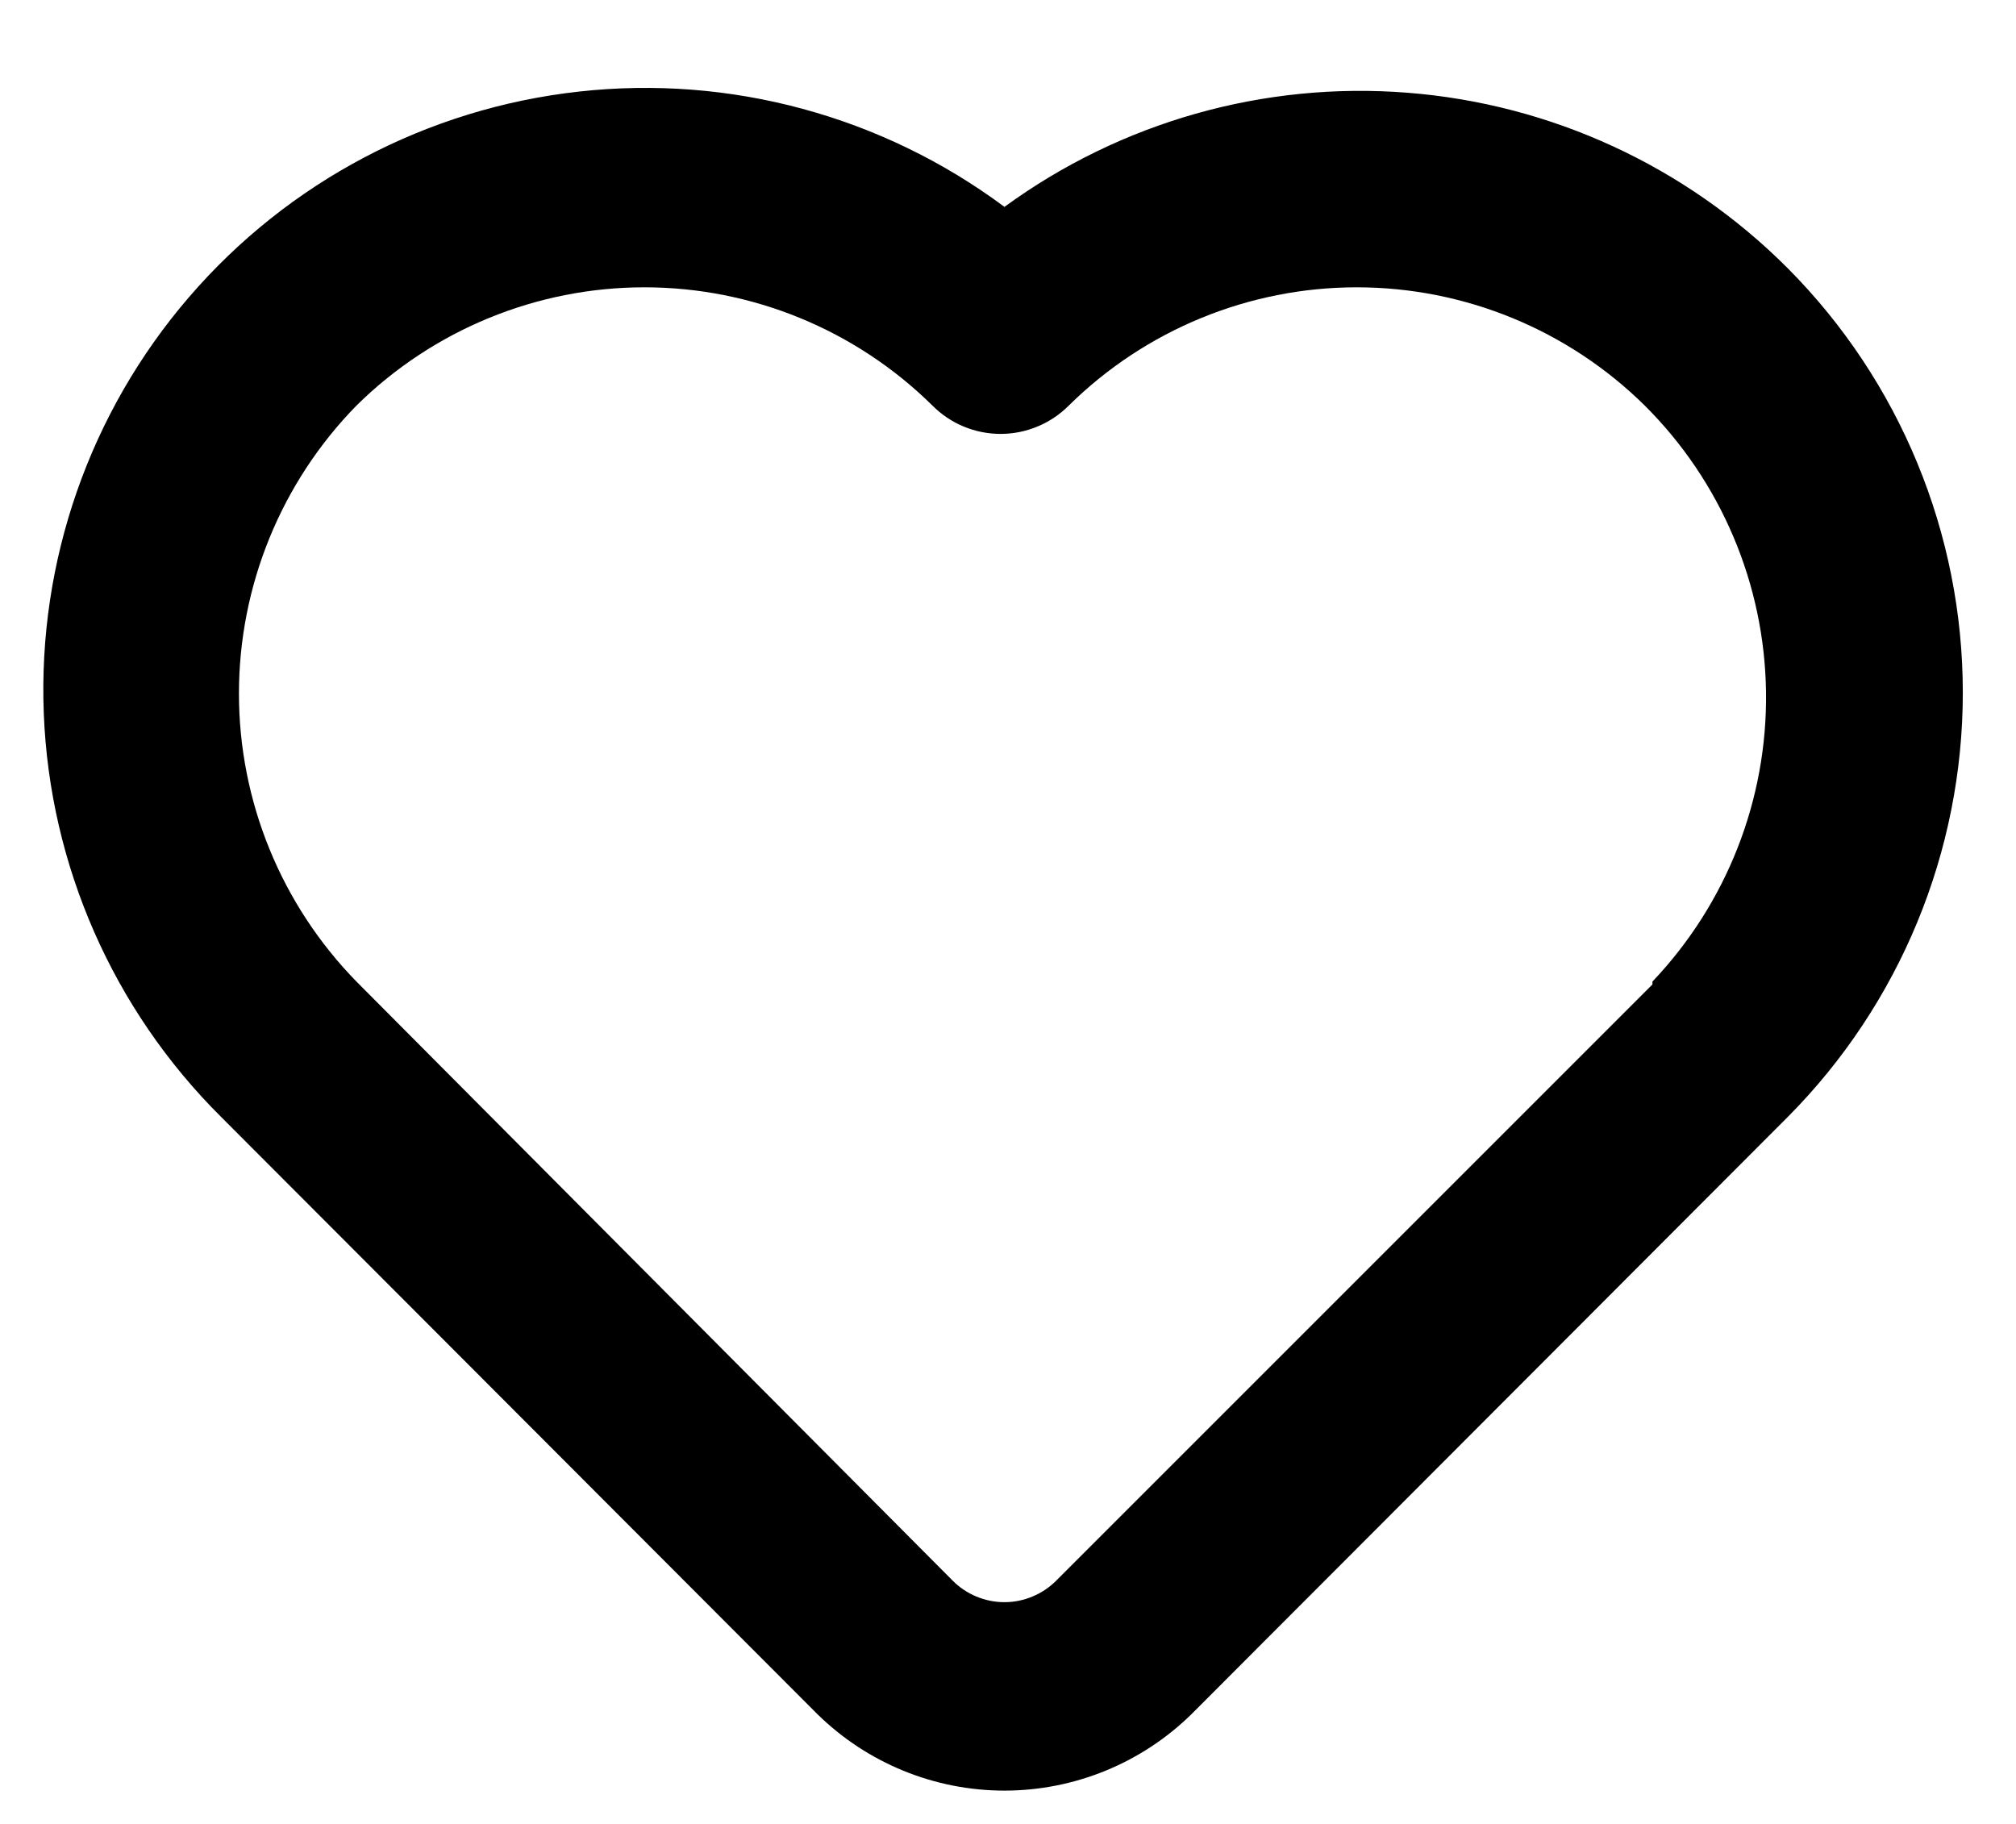 <svg width="21" height="19" viewBox="0 0 21 19" fill="none" xmlns="http://www.w3.org/2000/svg">
<path d="M18.623 2.795C17.563 1.732 16.158 1.083 14.661 0.966C13.165 0.848 11.676 1.27 10.463 2.155C9.19 1.208 7.607 0.779 6.031 0.954C4.455 1.128 3.003 1.893 1.969 3.095C0.934 4.297 0.394 5.846 0.456 7.431C0.518 9.015 1.178 10.517 2.303 11.635L8.513 17.855C9.033 18.366 9.733 18.653 10.463 18.653C11.192 18.653 11.893 18.366 12.413 17.855L18.623 11.635C19.79 10.46 20.446 8.871 20.446 7.215C20.446 5.558 19.79 3.969 18.623 2.795ZM17.213 10.255L11.003 16.465C10.932 16.536 10.848 16.593 10.755 16.631C10.663 16.67 10.563 16.69 10.463 16.69C10.362 16.69 10.263 16.67 10.17 16.631C10.078 16.593 9.993 16.536 9.923 16.465L3.713 10.225C2.929 9.423 2.489 8.346 2.489 7.225C2.489 6.103 2.929 5.026 3.713 4.225C4.512 3.436 5.59 2.993 6.713 2.993C7.836 2.993 8.914 3.436 9.713 4.225C9.806 4.318 9.916 4.393 10.038 4.443C10.16 4.494 10.291 4.52 10.423 4.52C10.555 4.52 10.685 4.494 10.807 4.443C10.929 4.393 11.04 4.318 11.133 4.225C11.932 3.436 13.01 2.993 14.133 2.993C15.256 2.993 16.334 3.436 17.133 4.225C17.928 5.016 18.381 6.087 18.396 7.208C18.411 8.33 17.986 9.412 17.213 10.225V10.255Z" fill="black"/>
</svg>
